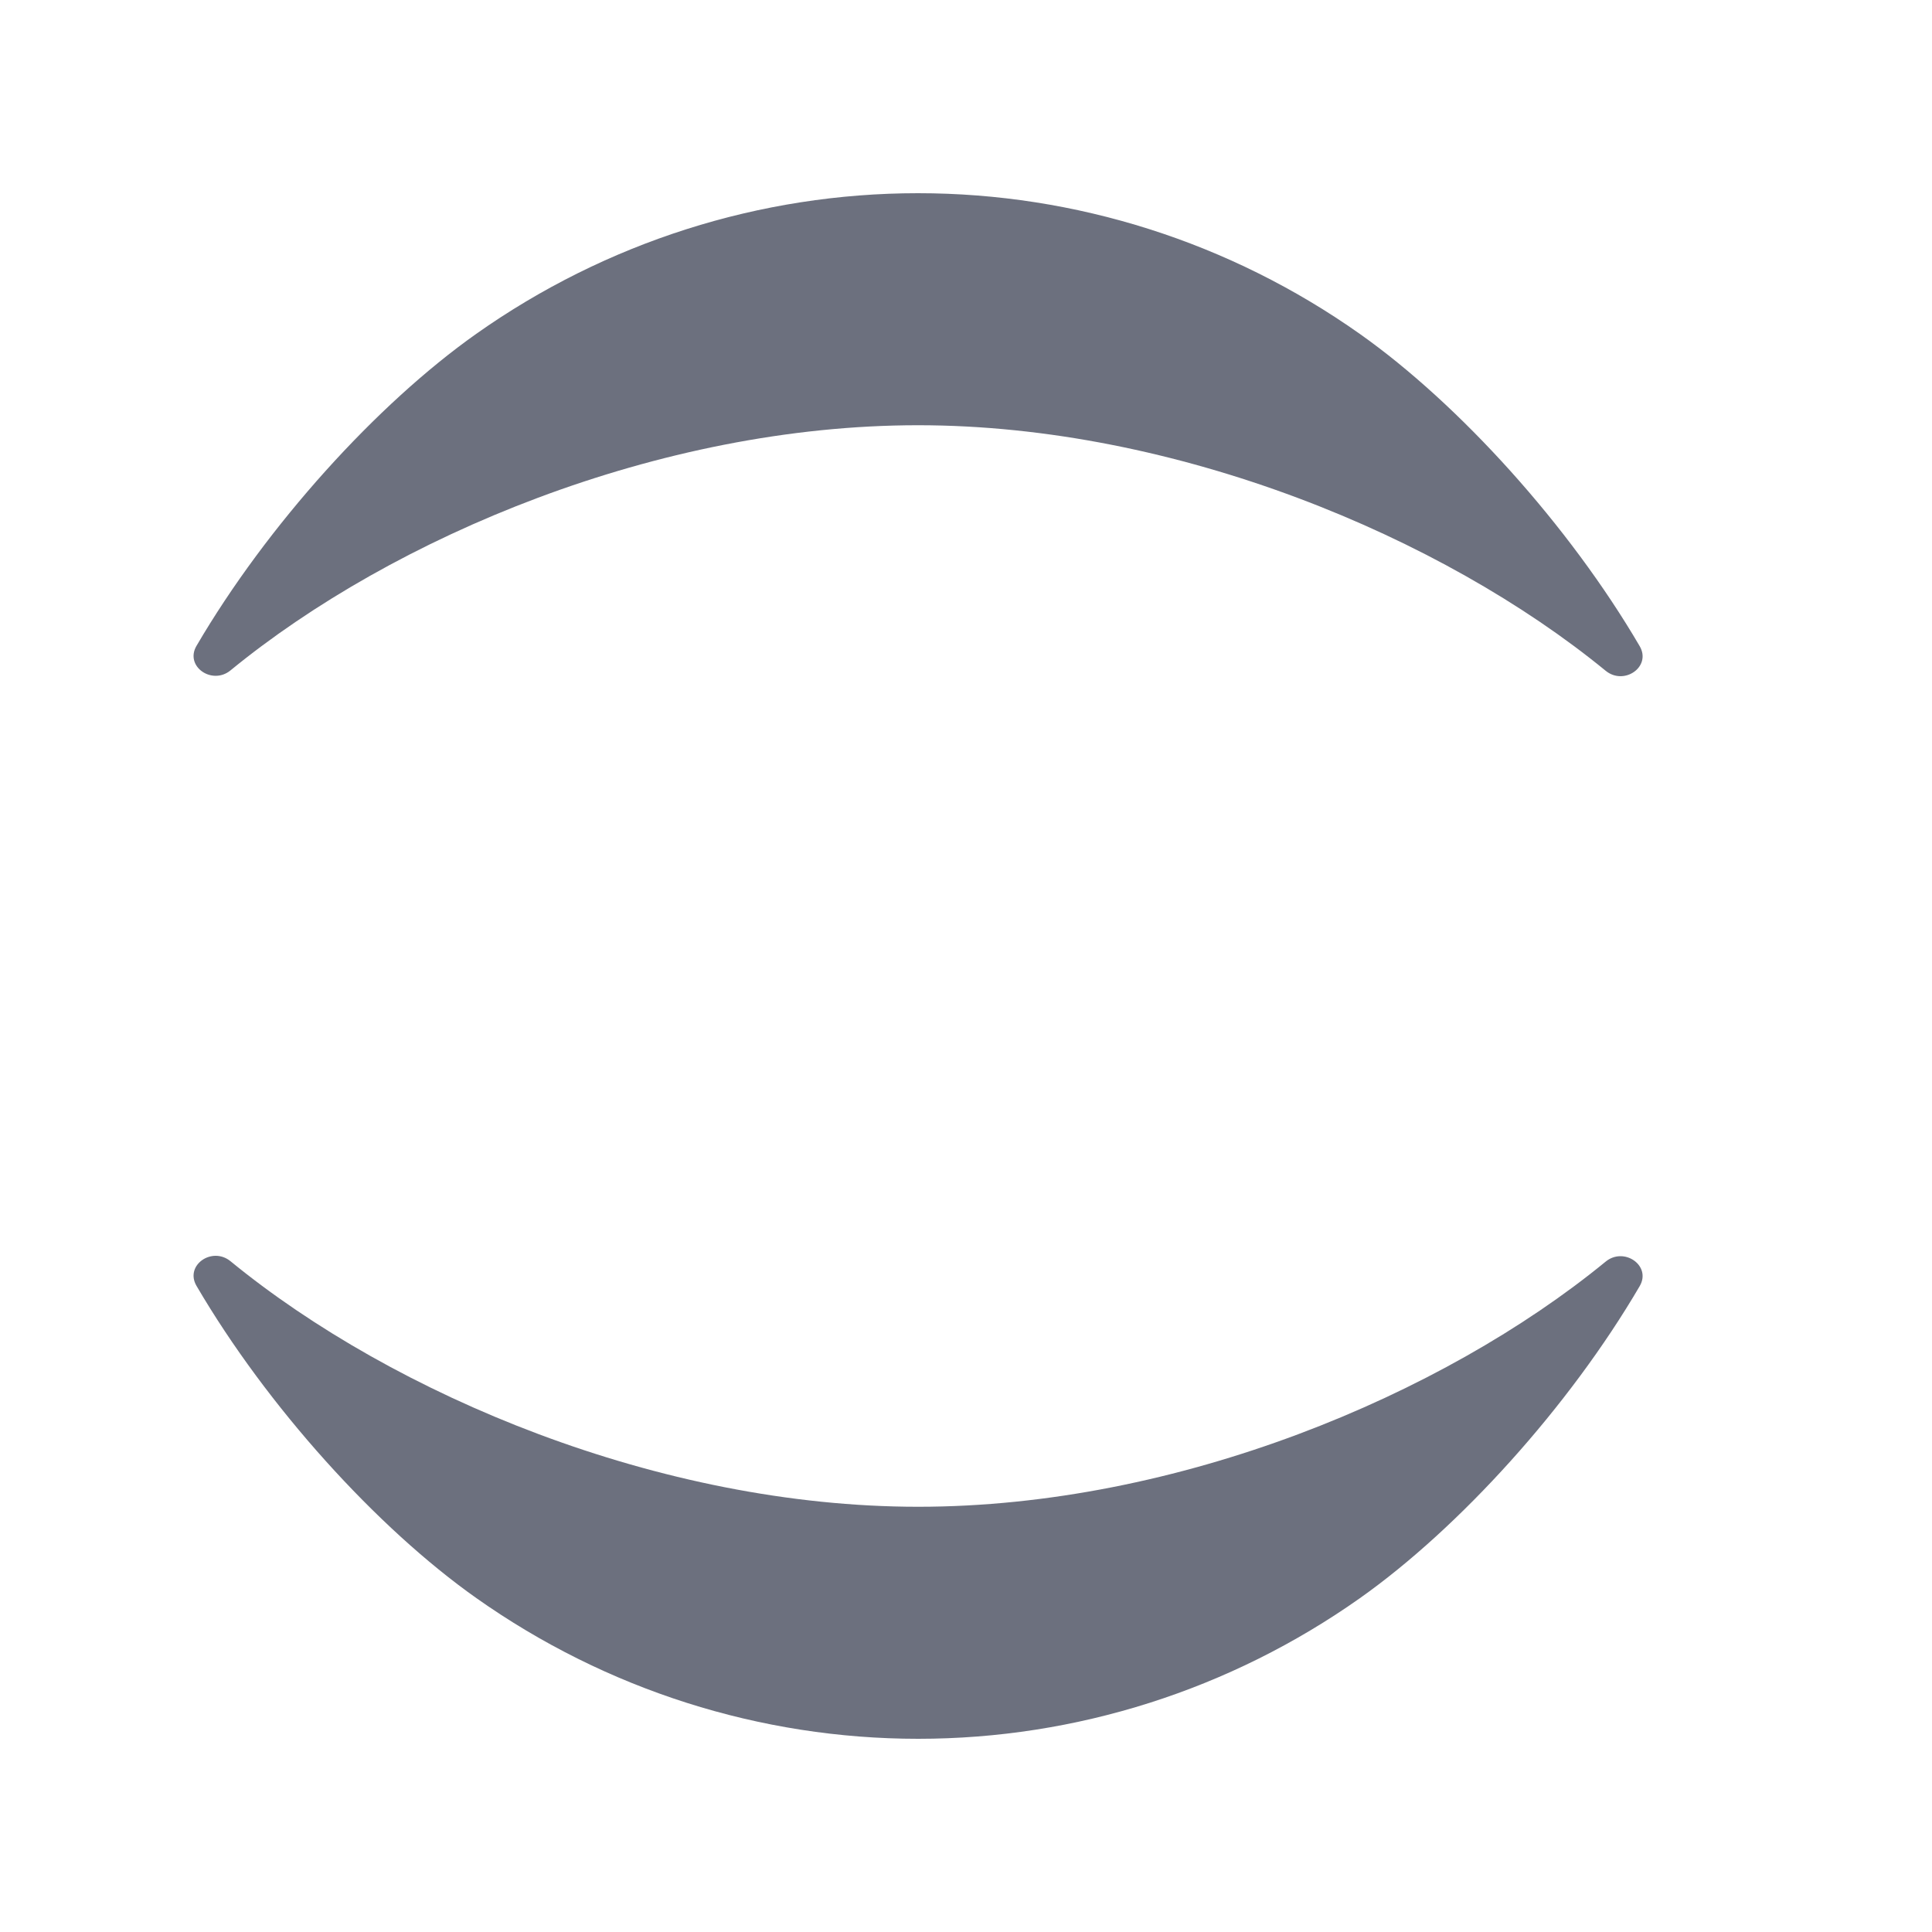 <svg width="20" height="20" viewBox="0 0 20 20" fill="none" xmlns="http://www.w3.org/2000/svg">
<path d="M16.622 6.944C14.931 5.559 12.178 4.402 9.503 4.402C6.818 4.402 4.073 5.557 2.386 6.94C2.195 7.096 1.91 6.898 2.034 6.686C2.764 5.438 3.9 4.184 4.93 3.456C6.272 2.508 7.868 2 9.503 2C11.138 2 12.734 2.508 14.076 3.456C15.106 4.184 16.244 5.441 16.974 6.689C17.098 6.902 16.813 7.1 16.622 6.944Z" fill="#6C707E"/>
<path d="M2.386 13.056C4.077 14.441 6.829 15.598 9.505 15.598C12.19 15.598 14.934 14.443 16.622 13.06C16.812 12.904 17.098 13.102 16.974 13.314C16.244 14.562 15.107 15.816 14.078 16.544C12.736 17.492 11.14 18 9.505 18C7.87 18 6.274 17.492 4.932 16.544C3.901 15.816 2.764 14.559 2.034 13.311C1.91 13.098 2.195 12.9 2.386 13.056Z" fill="#6C707E"/>
</svg>
